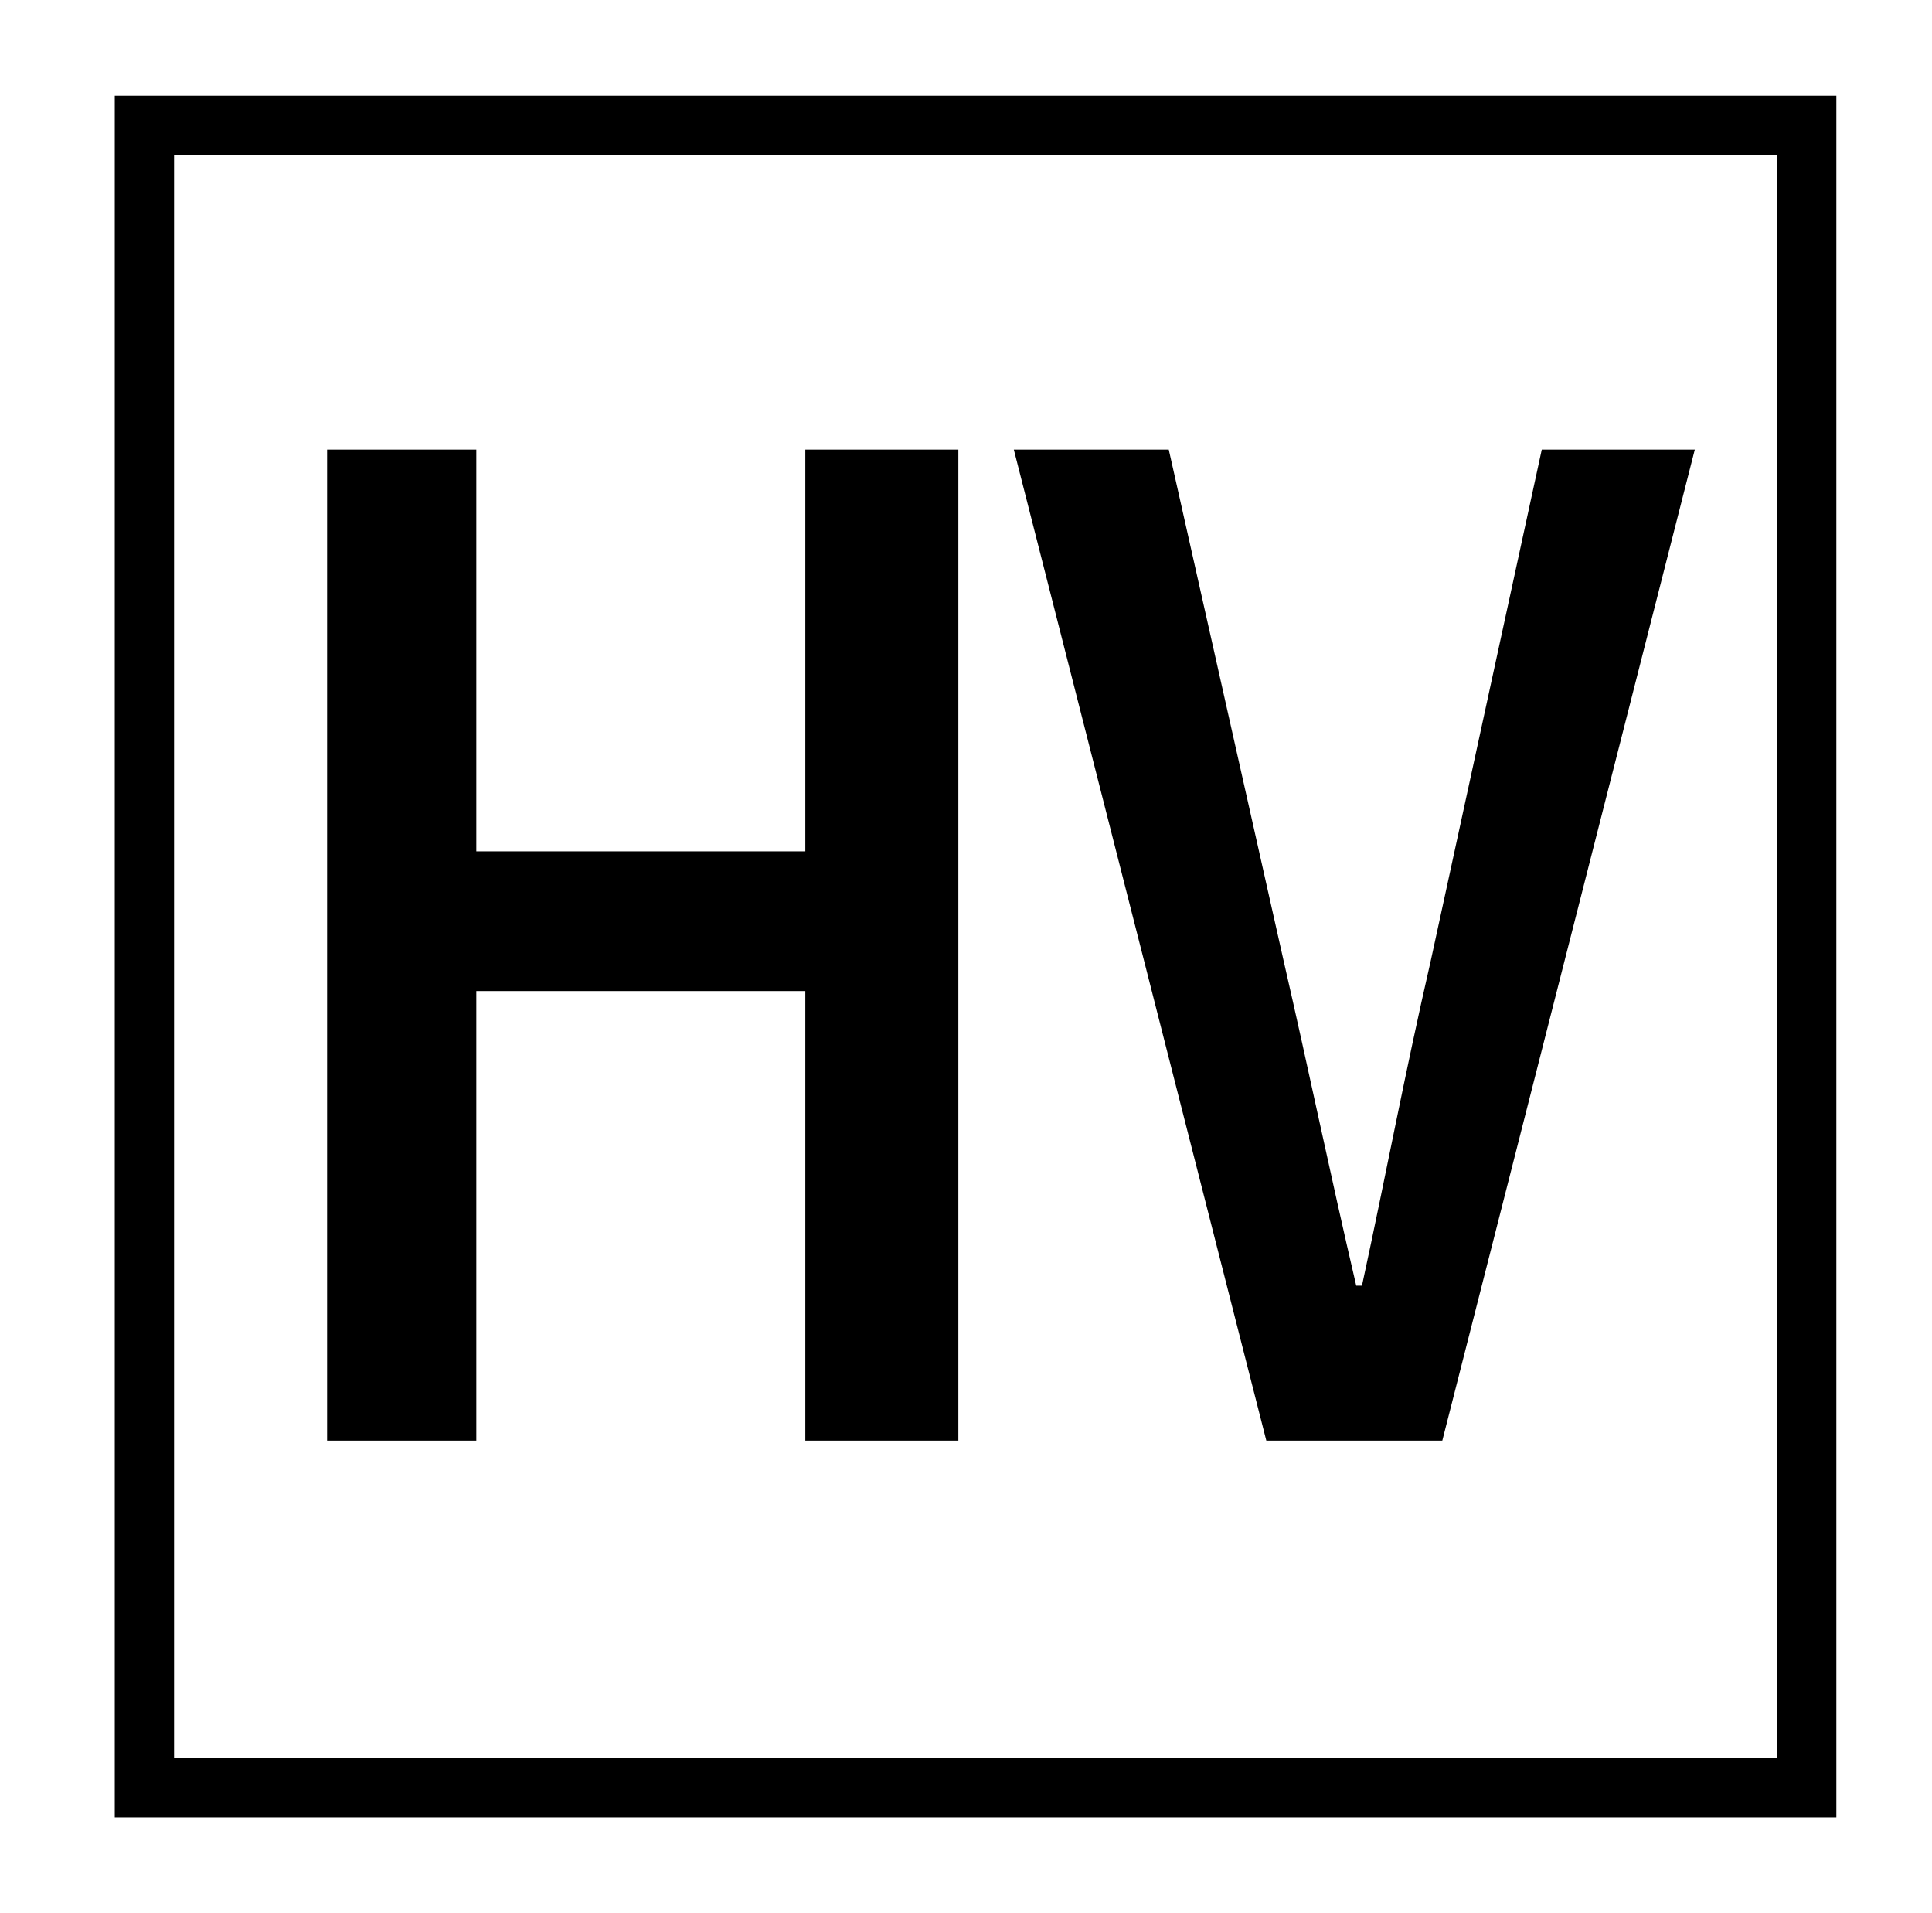 <?xml version="1.0" standalone="no"?>
<!DOCTYPE svg PUBLIC "-//W3C//DTD SVG 1.1//EN" "http://www.w3.org/Graphics/SVG/1.1/DTD/svg11.dtd" >
<svg xmlns="http://www.w3.org/2000/svg" xmlns:xlink="http://www.w3.org/1999/xlink" version="1.1" viewBox="-10 0 1010 1000">
   <path fill="currentColor"
d="M50 950v-900h900v900h-900zM81 919h838v-838h-838v838zM161 753v-518h78v210h172v-210h80v518h-80v-235h-172v235h-78zM652 753l-132 -518h81l60 267c14 61 24 110 38 170h3c13 -60 22 -109 36 -170l58 -267h80l-132 518h-92z" />
</svg>
